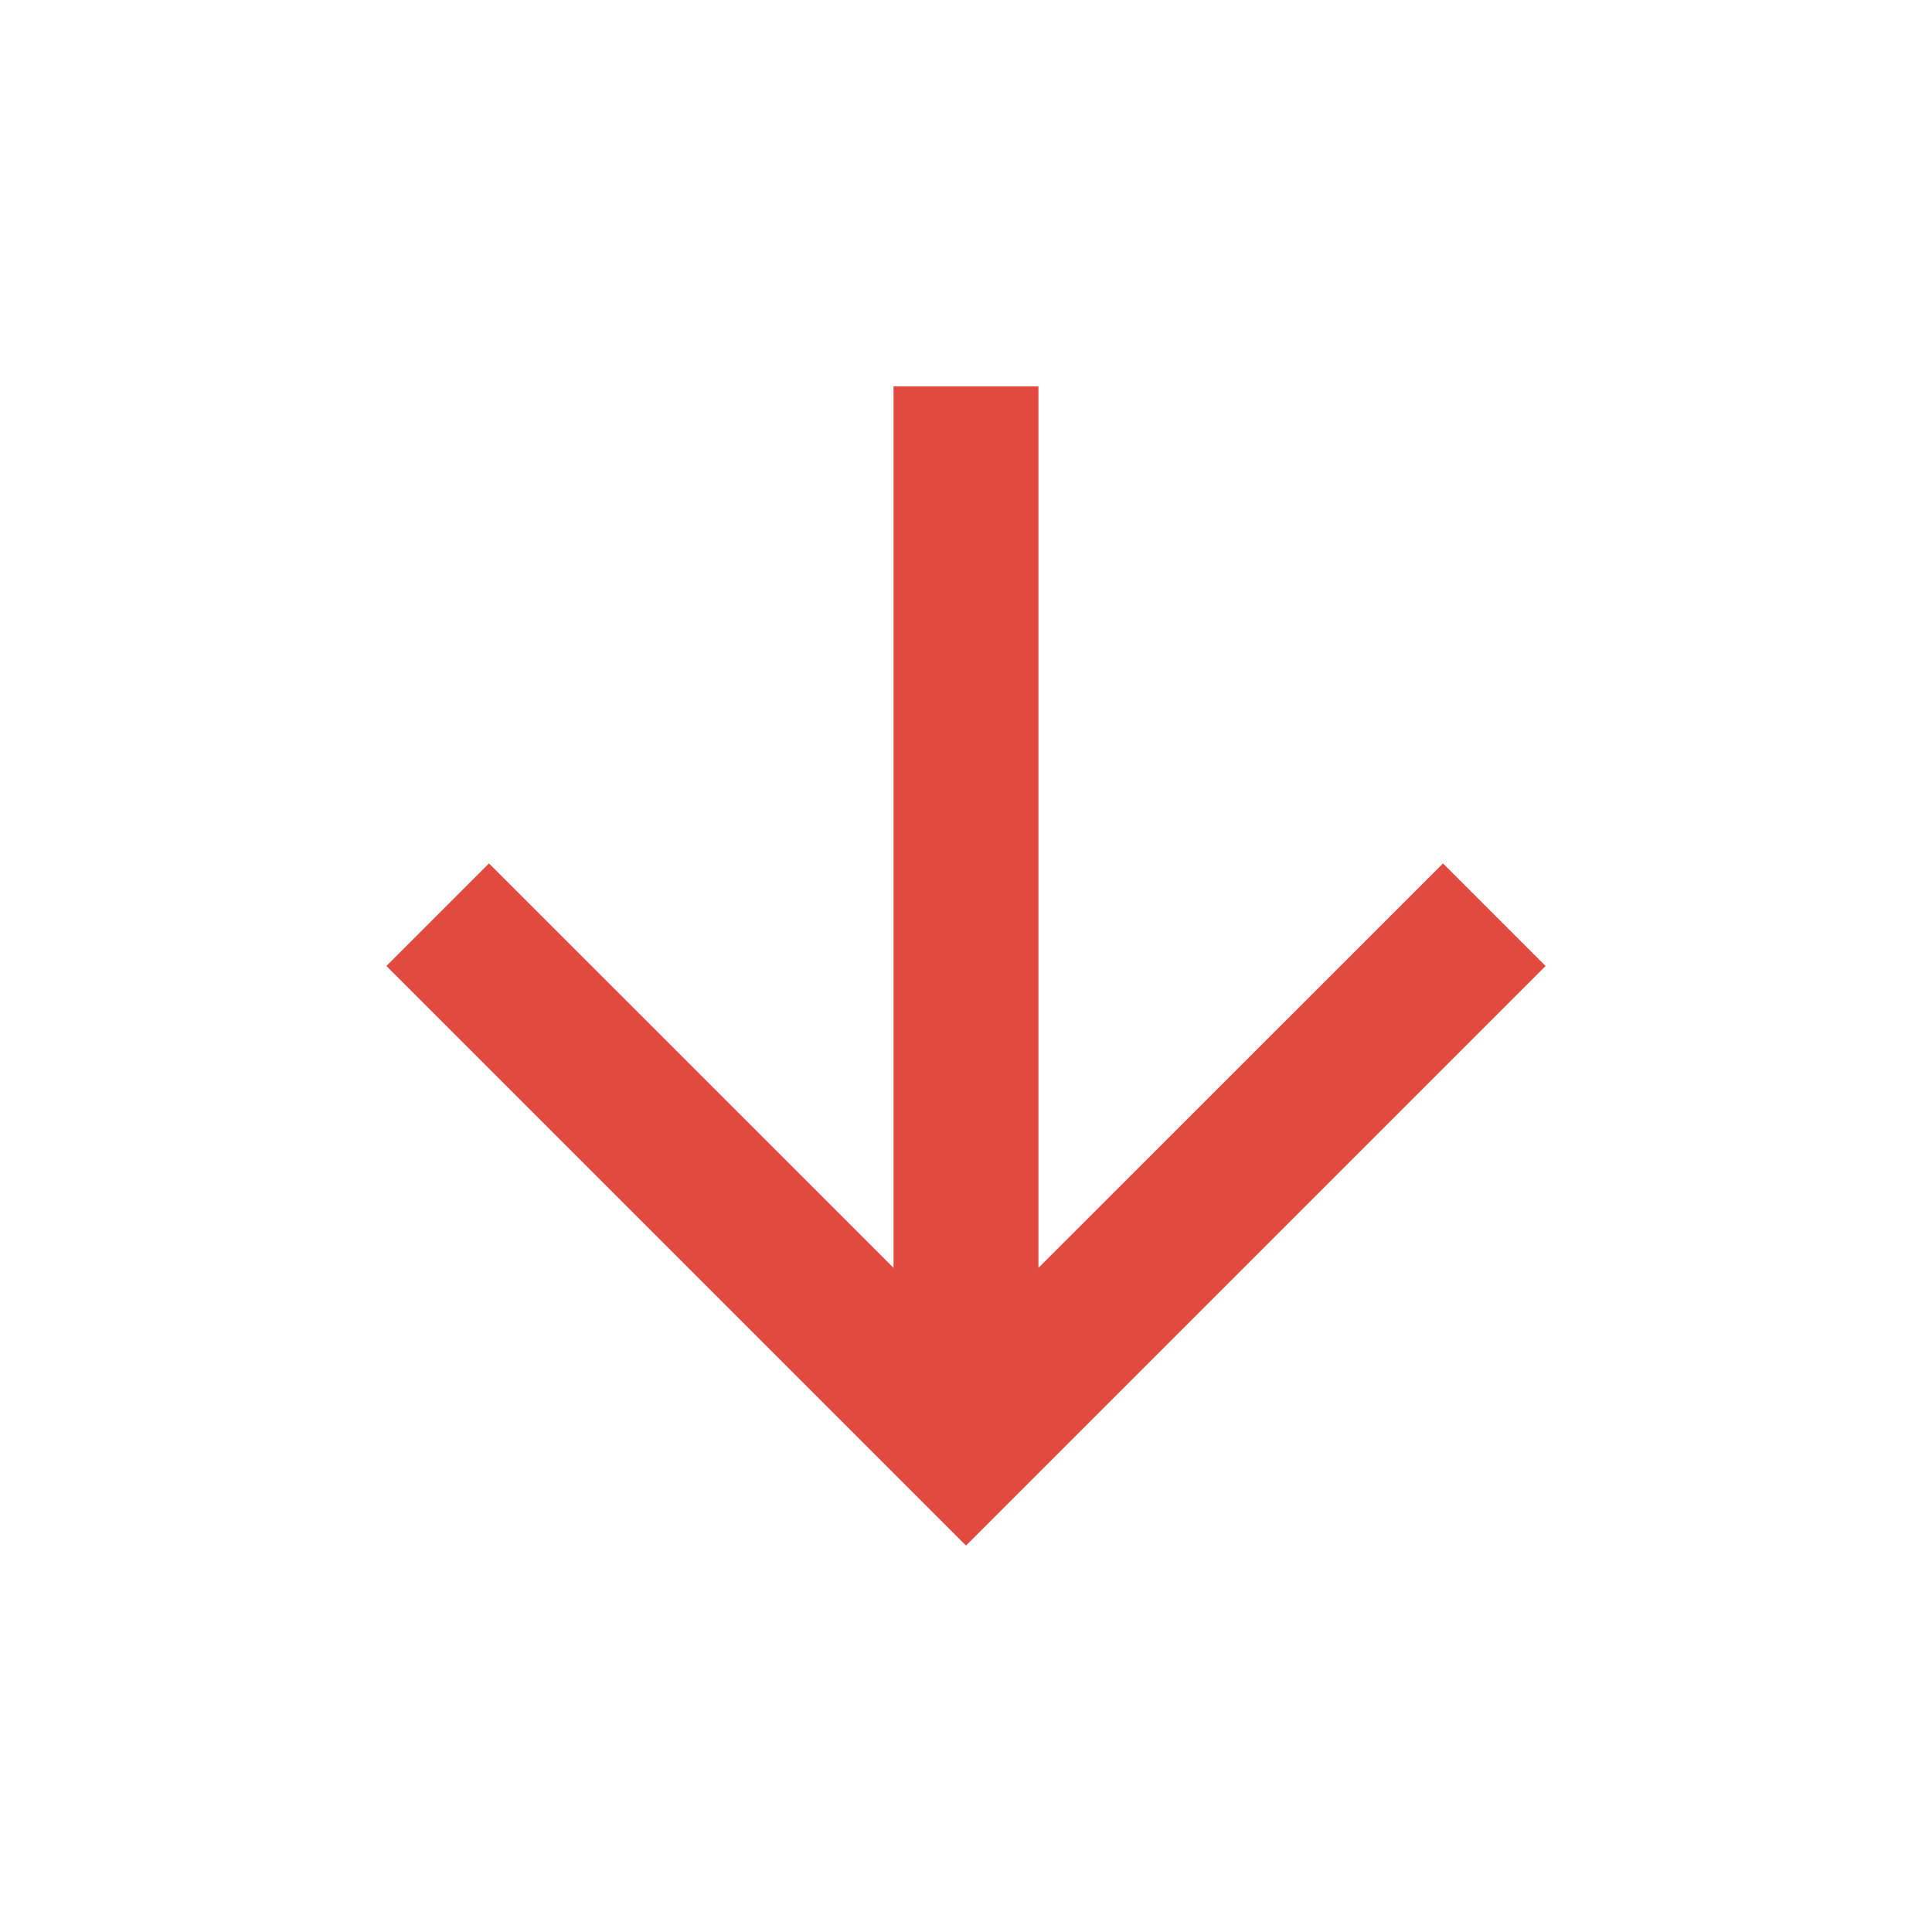 <svg width="20" height="20" viewBox="0 0 20 20" fill="none" xmlns="http://www.w3.org/2000/svg">
<mask id="mask0_472_2518" style="mask-type:alpha" maskUnits="userSpaceOnUse" x="0" y="0" width="20" height="20">
<rect x="20" y="20" width="20" height="20" transform="rotate(-180 20 20)" fill="#D9D9D9"/>
</mask>
<g mask="url(#mask0_472_2518)">
<path d="M10.75 4L10.75 13.125L14.938 8.938L16 10L10 16L4 10L5.062 8.938L9.25 13.125L9.25 4L10.75 4Z" fill="#E24A3F"/>
</g>
</svg>
